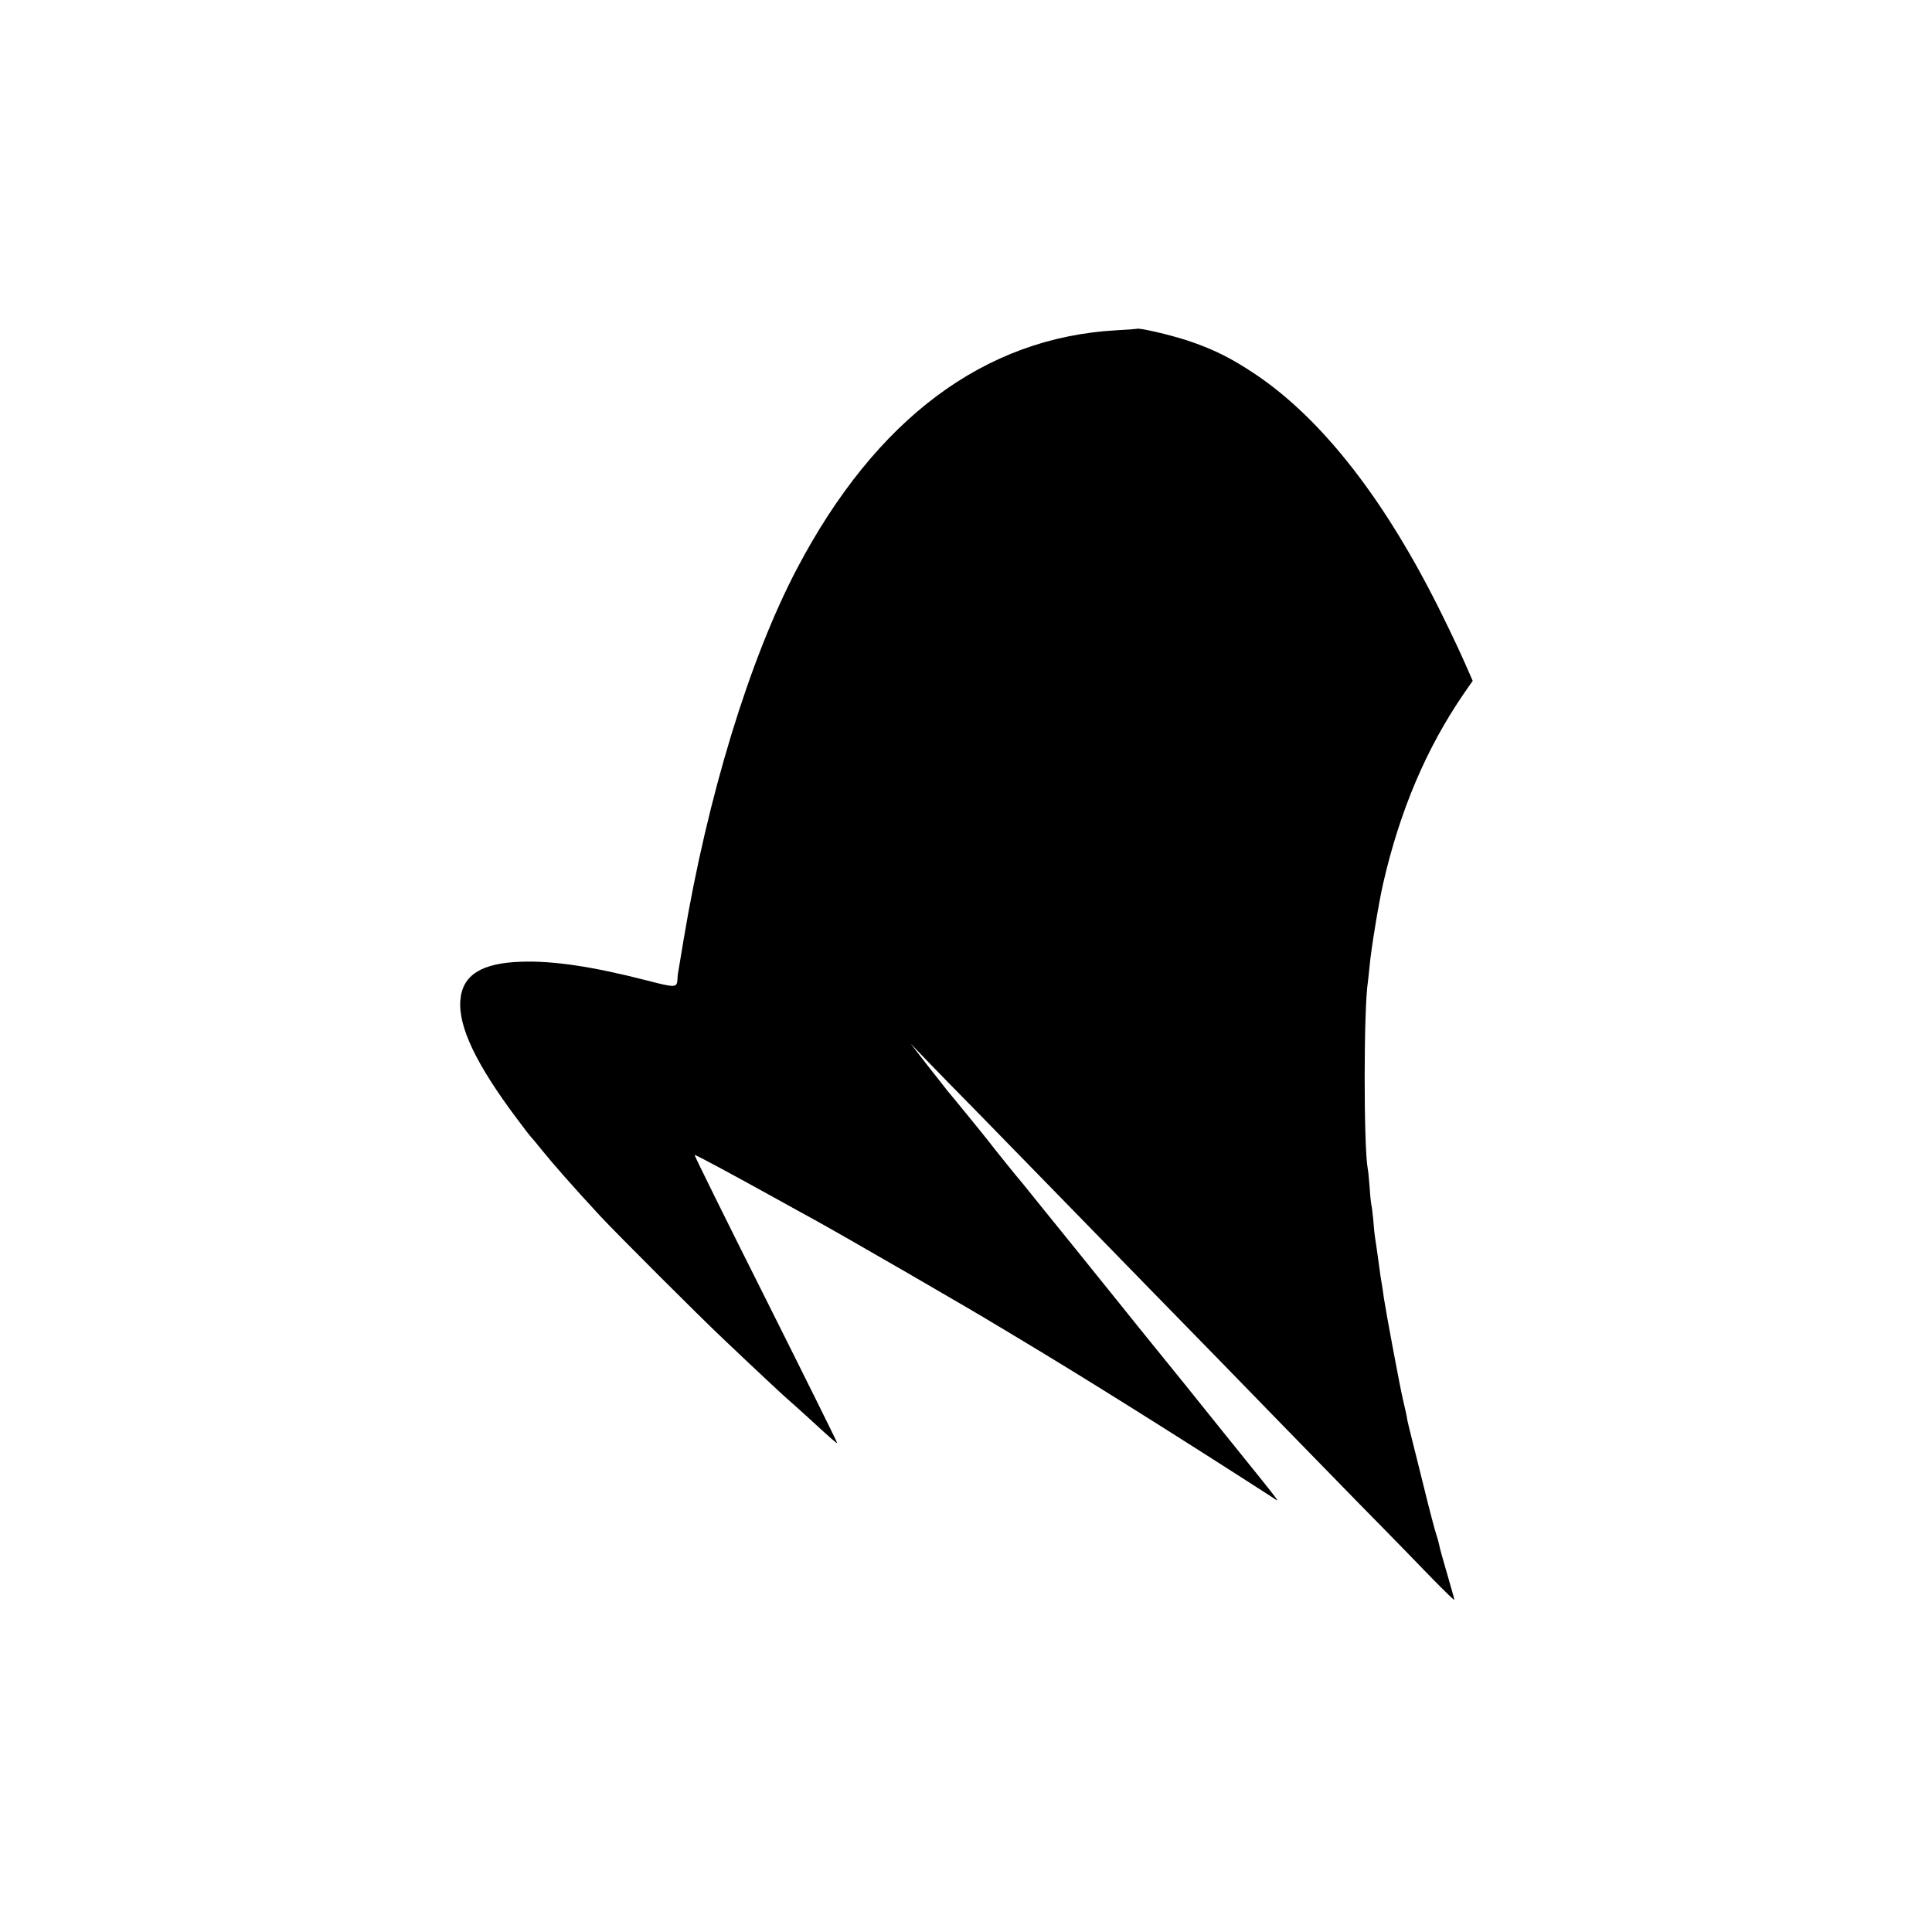 <?xml version="1.0" standalone="no"?>
<!DOCTYPE svg PUBLIC "-//W3C//DTD SVG 20010904//EN"
 "http://www.w3.org/TR/2001/REC-SVG-20010904/DTD/svg10.dtd">
<svg version="1.0" xmlns="http://www.w3.org/2000/svg"
 width="1084pt" height="1084pt" viewBox="0 0 1084 1084"
 preserveAspectRatio="xMidYMid meet">
<g transform="translate(0,1084) scale(0.1,-0.1)"
fill="#000000" stroke="none">
<path d="M6378 8995 c-2 -1 -52 -5 -113 -8 -741 -41 -1350 -495 -1793 -1337
-266 -506 -502 -1277 -636 -2080 -14 -85 -28 -166 -30 -180 -3 -14 -5 -34 -5
-45 -3 -47 -10 -48 -172 -6 -304 78 -524 111 -704 105 -224 -7 -331 -75 -342
-216 -12 -149 89 -360 316 -663 41 -55 77 -102 81 -105 3 -3 28 -32 54 -65 71
-88 184 -216 331 -375 93 -100 562 -569 696 -695 167 -159 361 -340 369 -345
4 -3 47 -42 96 -86 148 -136 168 -153 171 -150 2 1 -179 366 -401 809 -223
444 -402 807 -399 807 9 0 180 -92 448 -240 83 -46 175 -97 205 -113 174 -95
920 -527 1050 -607 8 -5 56 -33 105 -63 381 -228 900 -554 1440 -902 38 -25
63 -58 -286 375 -161 201 -299 372 -306 380 -11 14 -87 108 -166 205 -17 22
-166 206 -330 410 -164 203 -307 379 -316 391 -28 32 -174 213 -196 243 -11
14 -64 80 -118 146 -54 66 -104 127 -112 136 -7 9 -56 72 -110 140 l-96 124
93 -97 c51 -53 190 -195 308 -315 118 -121 352 -361 520 -533 445 -456 476
-489 801 -821 163 -167 343 -352 400 -411 57 -58 237 -243 400 -410 164 -166
349 -357 413 -423 64 -65 116 -116 116 -111 0 4 -18 69 -40 144 -22 75 -43
149 -45 164 -3 15 -10 39 -15 54 -6 15 -42 151 -79 303 -84 337 -83 331 -87
356 -1 11 -12 58 -23 105 -18 79 -92 474 -106 565 -5 37 -7 52 -20 130 -2 17
-9 66 -15 110 -6 44 -13 90 -15 102 -2 12 -7 57 -10 100 -4 43 -9 81 -11 84
-1 3 -6 45 -9 94 -4 48 -8 97 -11 108 -23 122 -23 901 1 1048 2 13 6 56 10 94
9 96 51 351 76 460 94 408 241 755 452 1063 l50 72 -43 98 c-23 53 -80 174
-126 267 -315 642 -672 1102 -1053 1357 -136 91 -238 141 -380 188 -98 32
-274 73 -283 65z"/>
</g>
</svg>
